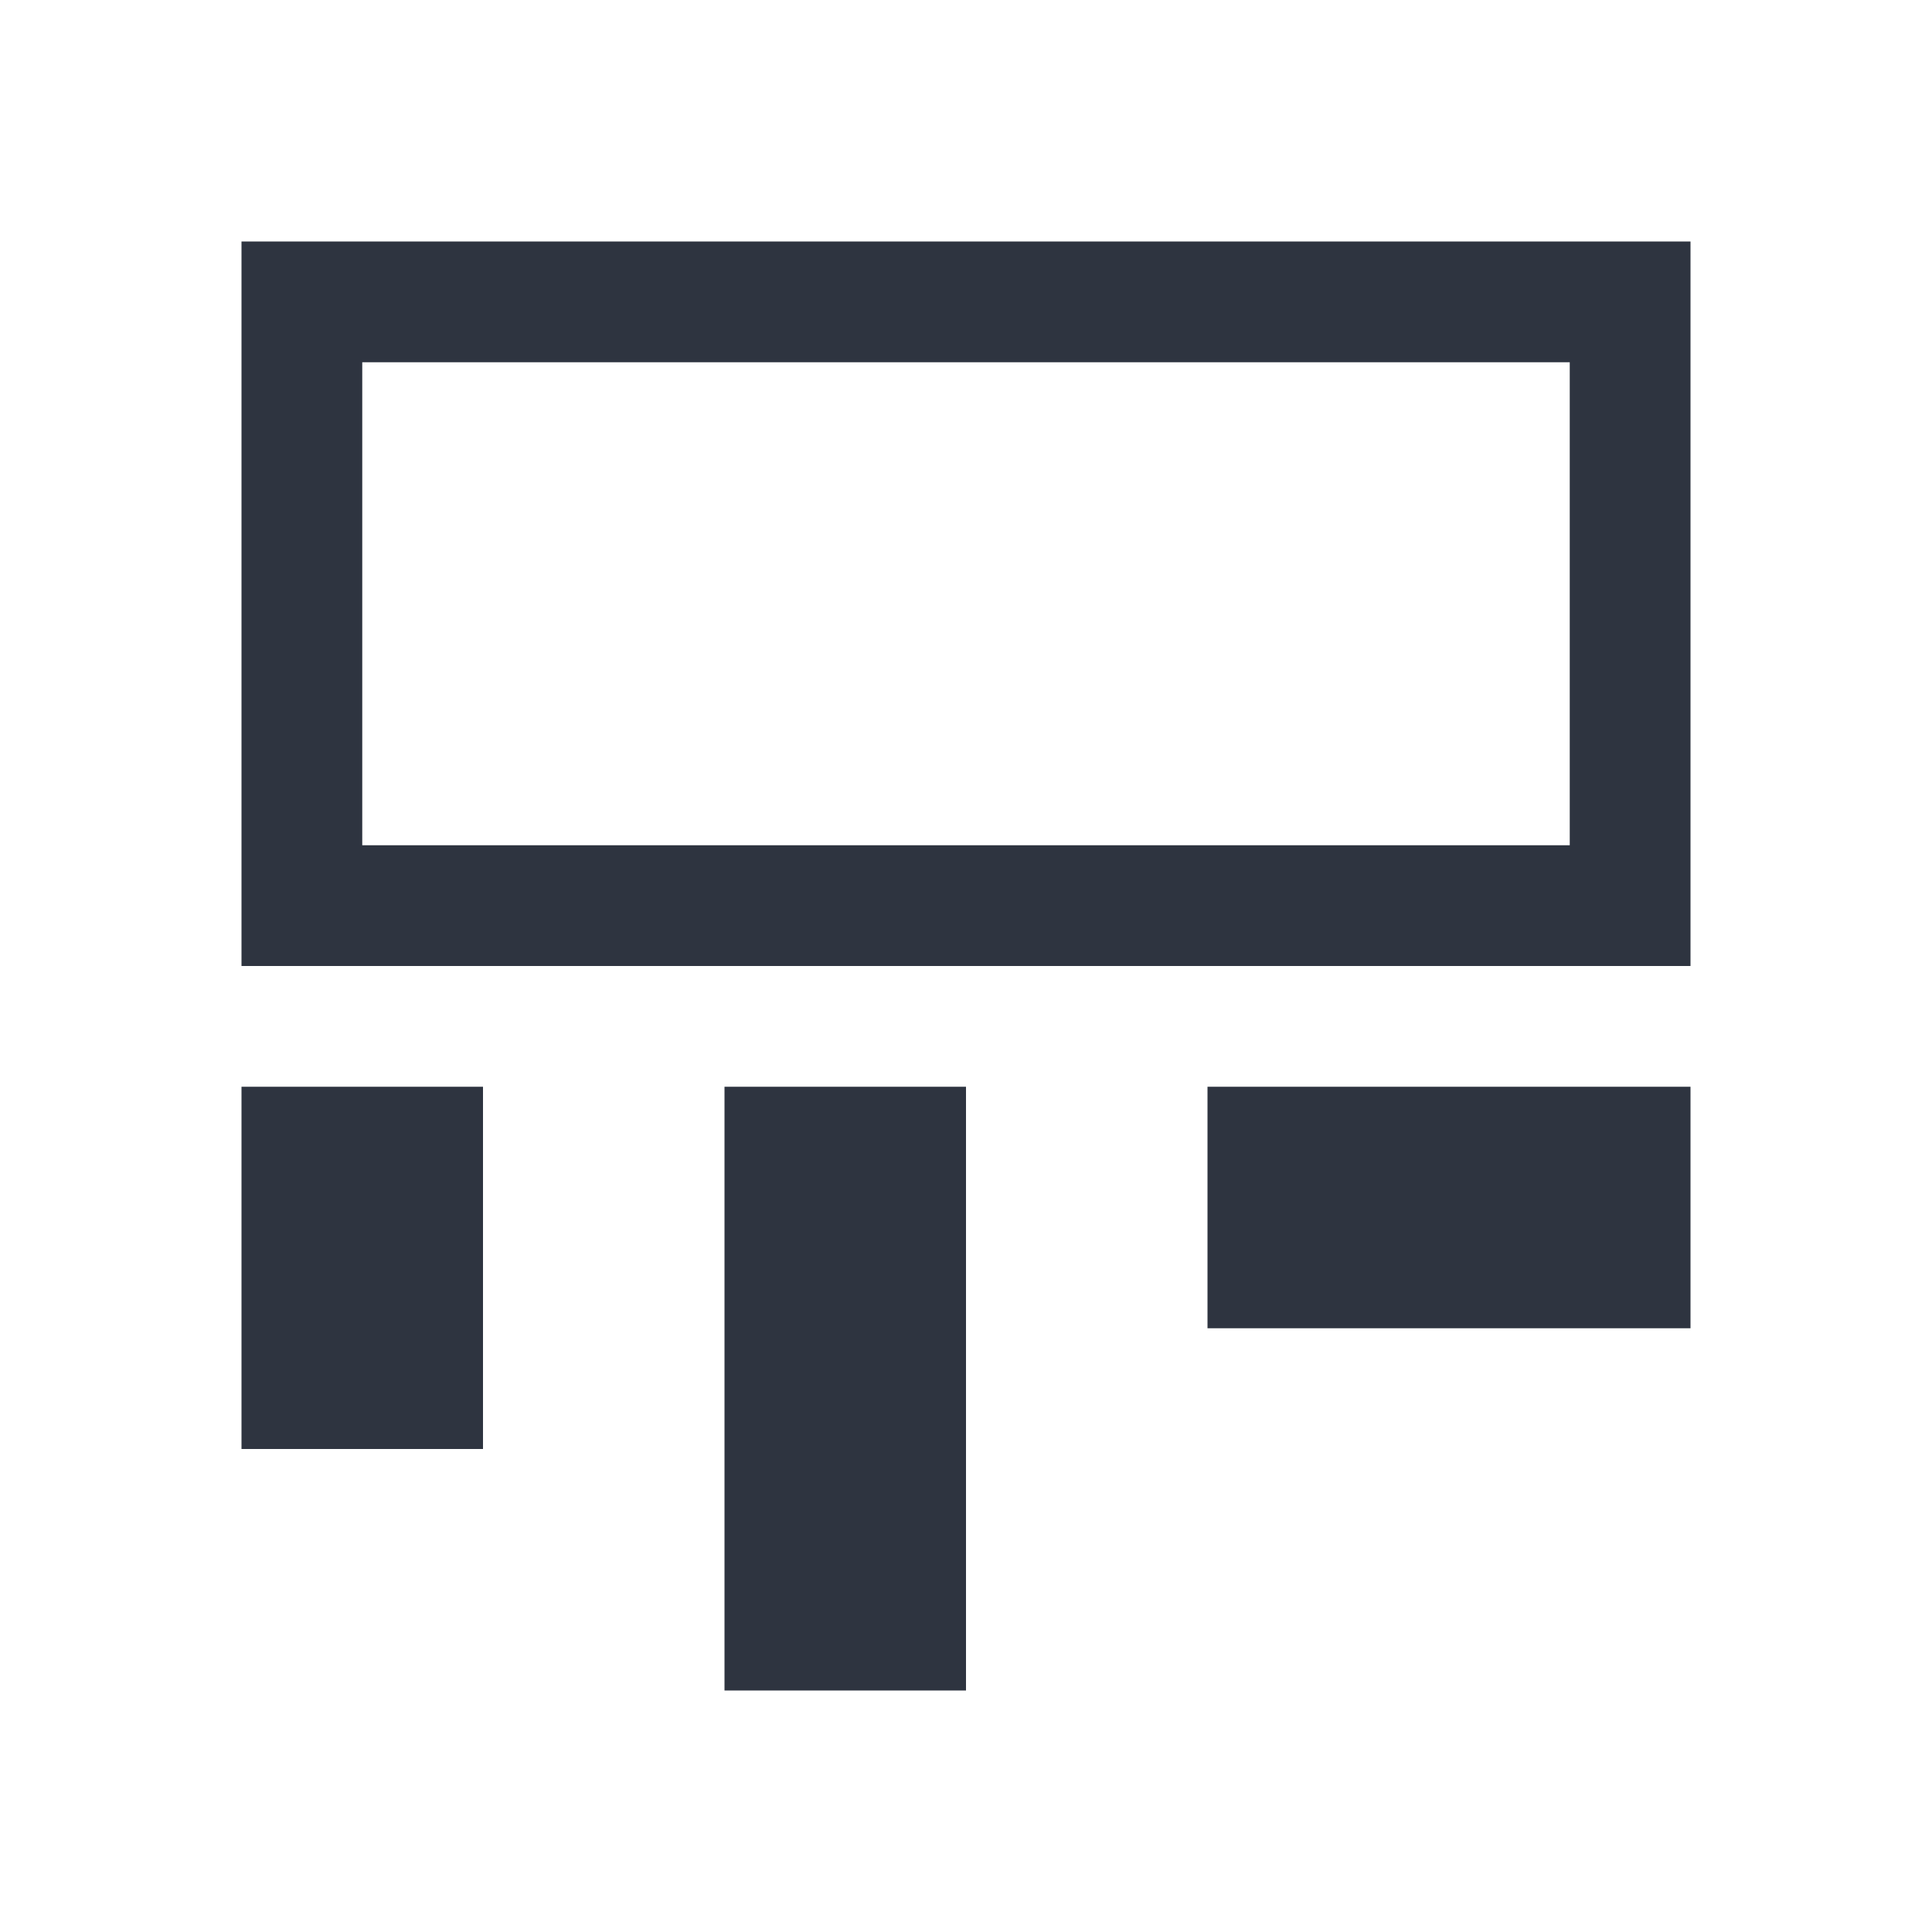 <svg xmlns="http://www.w3.org/2000/svg" viewBox="0 0 16 16">
 <defs>
  <style id="current-color-scheme" type="text/css">
   .ColorScheme-Text { color:#2e3440; } .ColorScheme-Highlight { color:#88c0d0; } .ColorScheme-NeutralText { color:#d08770; } .ColorScheme-PositiveText { color:#a3be8c; } .ColorScheme-NegativeText { color:#bf616a; }
  </style>
 </defs>
 <path class="ColorScheme-Text" d="m2 2v6h12v-6h-12zm1 1h10v4h-10v-4zm-1 6v3h2v-3h-2zm4 0v5h2v-5h-2zm4 0v2h4v-2h-4z" fill="currentColor" />
</svg>